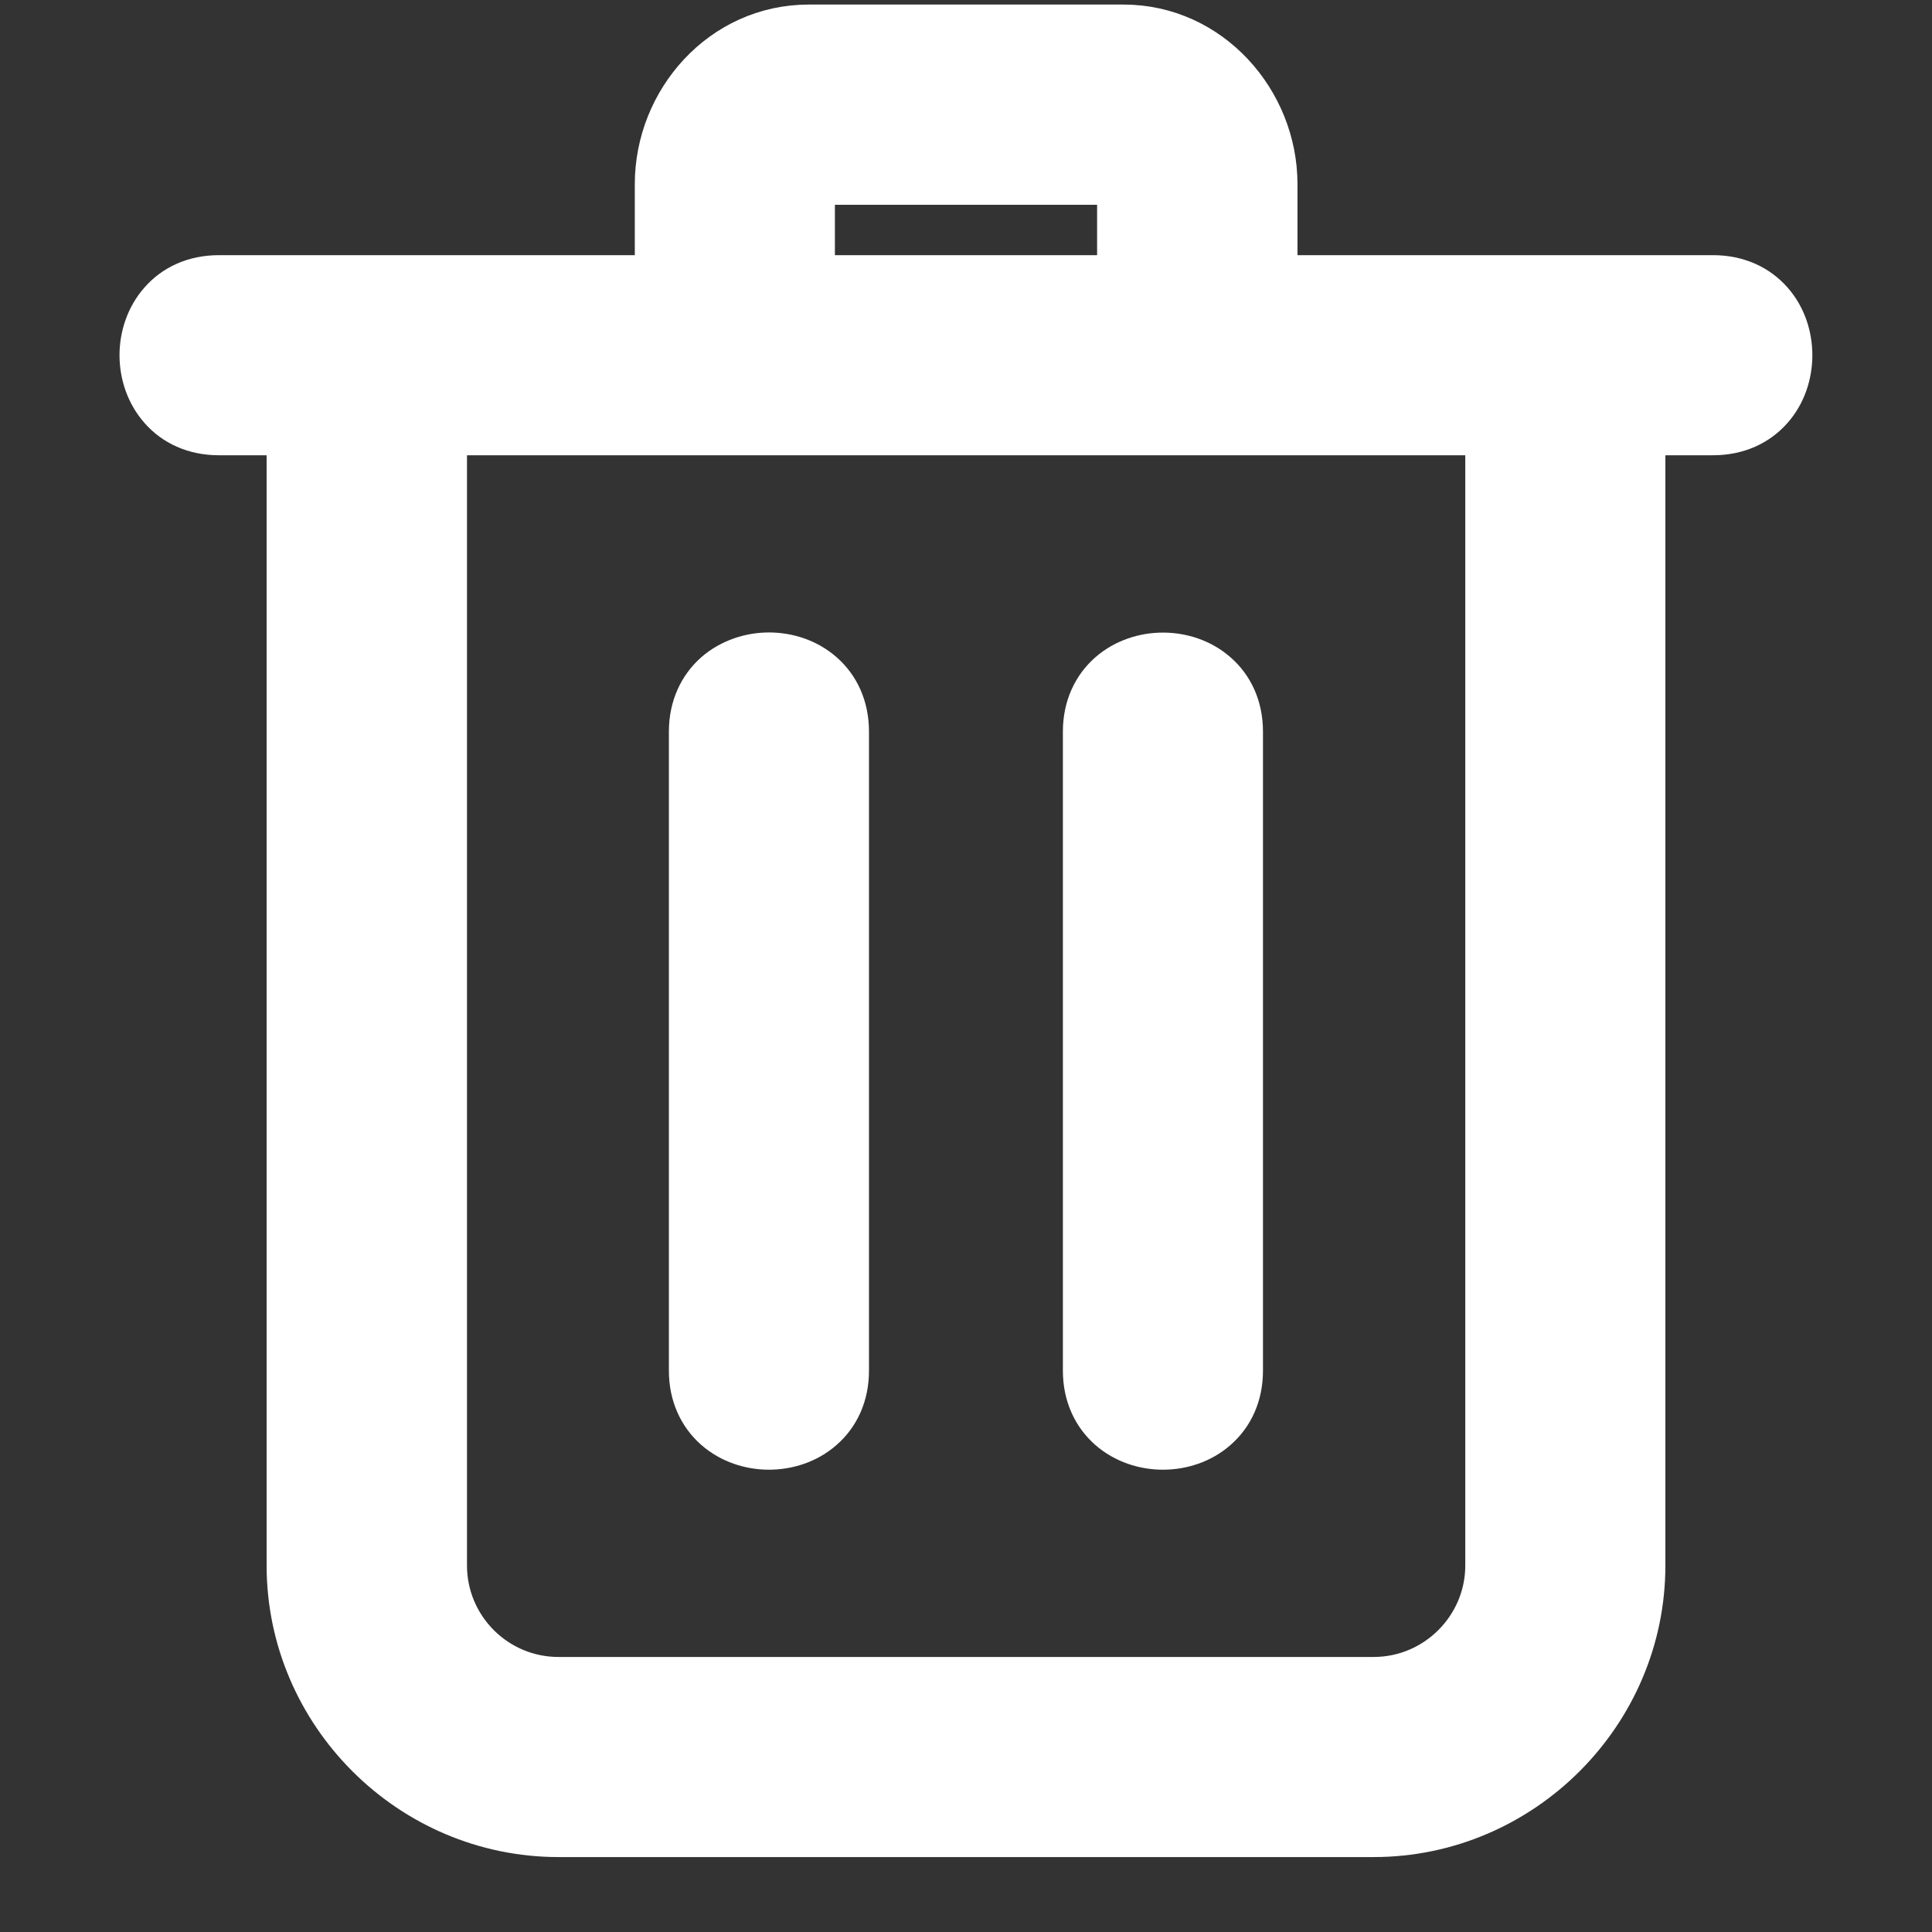 <svg width="14" height="14" viewBox="0 0 14 14" fill="none"
  xmlns="http://www.w3.org/2000/svg">
  <rect x="0" y="0" width="14" height="14" fill="#333333" stroke="none"/>
  <path d="M11.918 11.344V3.149H12.413C12.595 3.149 12.741 3.079 12.841 2.965C12.938 2.855 12.983 2.712 12.983 2.574C12.983 2.436 12.938 2.293 12.841 2.183C12.741 2.069 12.595 1.999 12.413 1.999H9.252V1.334C9.252 0.73 8.774 0.183 8.141 0.183H5.861C5.225 0.183 4.75 0.728 4.75 1.334V1.999H1.586C1.405 1.999 1.258 2.069 1.159 2.183C1.062 2.293 1.016 2.436 1.016 2.574C1.016 2.712 1.062 2.855 1.159 2.965C1.258 3.079 1.405 3.149 1.586 3.149H2.082V11.344C2.082 12.421 2.968 13.307 4.047 13.307H9.954C11.032 13.307 11.918 12.421 11.918 11.344ZM8.1 1.334V1.999H5.9V1.334C5.9 1.334 5.9 1.334 5.9 1.334H8.1C8.1 1.334 8.1 1.334 8.1 1.334ZM7.852 9.932C7.852 10.113 7.923 10.259 8.036 10.358C8.147 10.455 8.29 10.5 8.427 10.5C8.565 10.5 8.708 10.455 8.818 10.358C8.932 10.259 9.002 10.113 9.002 9.932V5.302C9.002 5.121 8.932 4.975 8.818 4.876C8.708 4.779 8.565 4.734 8.427 4.734C8.29 4.734 8.147 4.779 8.036 4.876C7.923 4.975 7.852 5.121 7.852 5.302V9.932ZM4.997 9.932C4.997 10.113 5.068 10.259 5.181 10.358C5.292 10.455 5.435 10.5 5.572 10.5C5.71 10.5 5.853 10.455 5.963 10.358C6.077 10.259 6.147 10.113 6.147 9.932V5.302C6.147 5.121 6.077 4.974 5.963 4.875C5.853 4.778 5.71 4.733 5.572 4.733C5.435 4.733 5.292 4.779 5.181 4.875C5.068 4.975 4.997 5.121 4.997 5.302V9.932ZM3.234 11.344V3.149H3.237H3.252H3.268H3.283H3.298H3.313H3.329H3.344H3.359H3.375H3.39H3.405H3.421H3.436H3.451H3.466H3.482H3.497H3.512H3.528H3.543H3.558H3.574H3.589H3.604H3.619H3.635H3.65H3.665H3.681H3.696H3.711H3.727H3.742H3.757H3.772H3.788H3.803H3.818H3.834H3.849H3.864H3.88H3.895H3.91H3.925H3.941H3.956H3.971H3.987H4.002H4.017H4.033H4.048H4.063H4.078H4.094H4.109H4.124H4.14H4.155H4.17H4.186H4.201H4.216H4.231H4.247H4.262H4.277H4.293H4.308H4.323H4.339H4.354H4.369H4.384H4.4H4.415H4.43H4.446H4.461H4.476H4.492H4.507H4.522H4.537H4.553H4.568H4.583H4.599H4.614H4.629H4.645H4.66H4.675H4.69H4.706H4.721H4.736H4.752H4.767H4.782H4.798H4.813H4.828H4.843H4.859H4.874H4.889H4.905H4.92H4.935H4.951H4.966H4.981H4.996H5.012H5.027H5.042H5.058H5.073H5.088H5.104H5.119H5.134H5.149H5.165H5.18H5.195H5.211H5.226H5.241H5.257H5.272H5.287H5.303H5.318H5.333H5.348H5.364H5.379H5.394H5.41H5.425H5.44H5.455H5.471H5.486H5.501H5.517H5.532H5.547H5.563H5.578H5.593H5.609H5.624H5.639H5.654H5.67H5.685H5.7H5.716H5.731H5.746H5.761H5.777H5.792H5.807H5.823H5.838H5.853H5.869H5.884H5.899H5.915H5.93H5.945H5.96H5.976H5.991H6.006H6.022H6.037H6.052H6.067H6.083H6.098H6.113H6.129H6.144H6.159H6.175H6.19H6.205H6.221H6.236H6.251H6.266H6.282H6.297H6.312H6.328H6.343H6.358H6.374H6.389H6.404H6.419H6.435H6.45H6.465H6.481H6.496H6.511H6.527H6.542H6.557H6.572H6.588H6.603H6.618H6.634H6.649H6.664H6.68H6.695H6.71H6.725H6.741H6.756H6.771H6.787H6.802H6.817H6.833H6.848H6.863H6.878H6.894H6.909H6.924H6.94H6.955H6.97H6.986H7.001H7.016H7.031H7.047H7.062H7.077H7.093H7.108H7.123H7.139H7.154H7.169H7.184H7.2H7.215H7.23H7.246H7.261H7.276H7.292H7.307H7.322H7.337H7.353H7.368H7.383H7.399H7.414H7.429H7.445H7.46H7.475H7.49H7.506H7.521H7.536H7.552H7.567H7.582H7.598H7.613H7.628H7.643H7.659H7.674H7.689H7.705H7.72H7.735H7.751H7.766H7.781H7.796H7.812H7.827H7.842H7.858H7.873H7.888H7.904H7.919H7.934H7.949H7.965H7.98H7.995H8.011H8.026H8.041H8.057H8.072H8.087H8.102H8.118H8.133H8.148H8.164H8.179H8.194H8.21H8.225H8.24H8.255H8.271H8.286H8.301H8.317H8.332H8.347H8.363H8.378H8.393H8.408H8.424H8.439H8.454H8.47H8.485H8.5H8.516H8.531H8.546H8.561H8.577H8.592H8.607H8.623H8.638H8.653H8.669H8.684H8.699H8.714H8.73H8.745H8.76H8.776H8.791H8.806H8.822H8.837H8.852H8.867H8.883H8.898H8.913H8.929H8.944H8.959H8.975H8.99H9.005H9.02H9.036H9.051H9.066H9.082H9.097H9.112H9.128H9.143H9.158H9.173H9.189H9.204H9.219H9.235H9.25H9.265H9.281H9.296H9.311H9.326H9.342H9.357H9.372H9.388H9.403H9.418H9.434H9.449H9.464H9.479H9.495H9.51H9.525H9.541H9.556H9.571H9.587H9.602H9.617H9.632H9.648H9.663H9.678H9.694H9.709H9.724H9.74H9.755H9.77H9.785H9.801H9.816H9.831H9.847H9.862H9.877H9.893H9.908H9.923H9.938H9.954H9.969H9.984H10H10.015H10.03H10.046H10.061H10.076H10.091H10.107H10.122H10.137H10.153H10.168H10.183H10.198H10.214H10.229H10.244H10.26H10.275H10.29H10.306H10.321H10.336H10.351H10.367H10.382H10.397H10.413H10.428H10.443H10.459H10.474H10.489H10.505H10.52H10.535H10.55H10.566H10.581H10.596H10.612H10.627H10.642H10.658H10.673H10.688H10.704H10.719H10.734H10.749H10.765H10.768V11.344C10.768 11.791 10.402 12.157 9.954 12.157H4.047C3.598 12.157 3.234 11.792 3.234 11.344Z" fill="#fff" stroke="#fff" stroke-width="0.3"/>
</svg>

